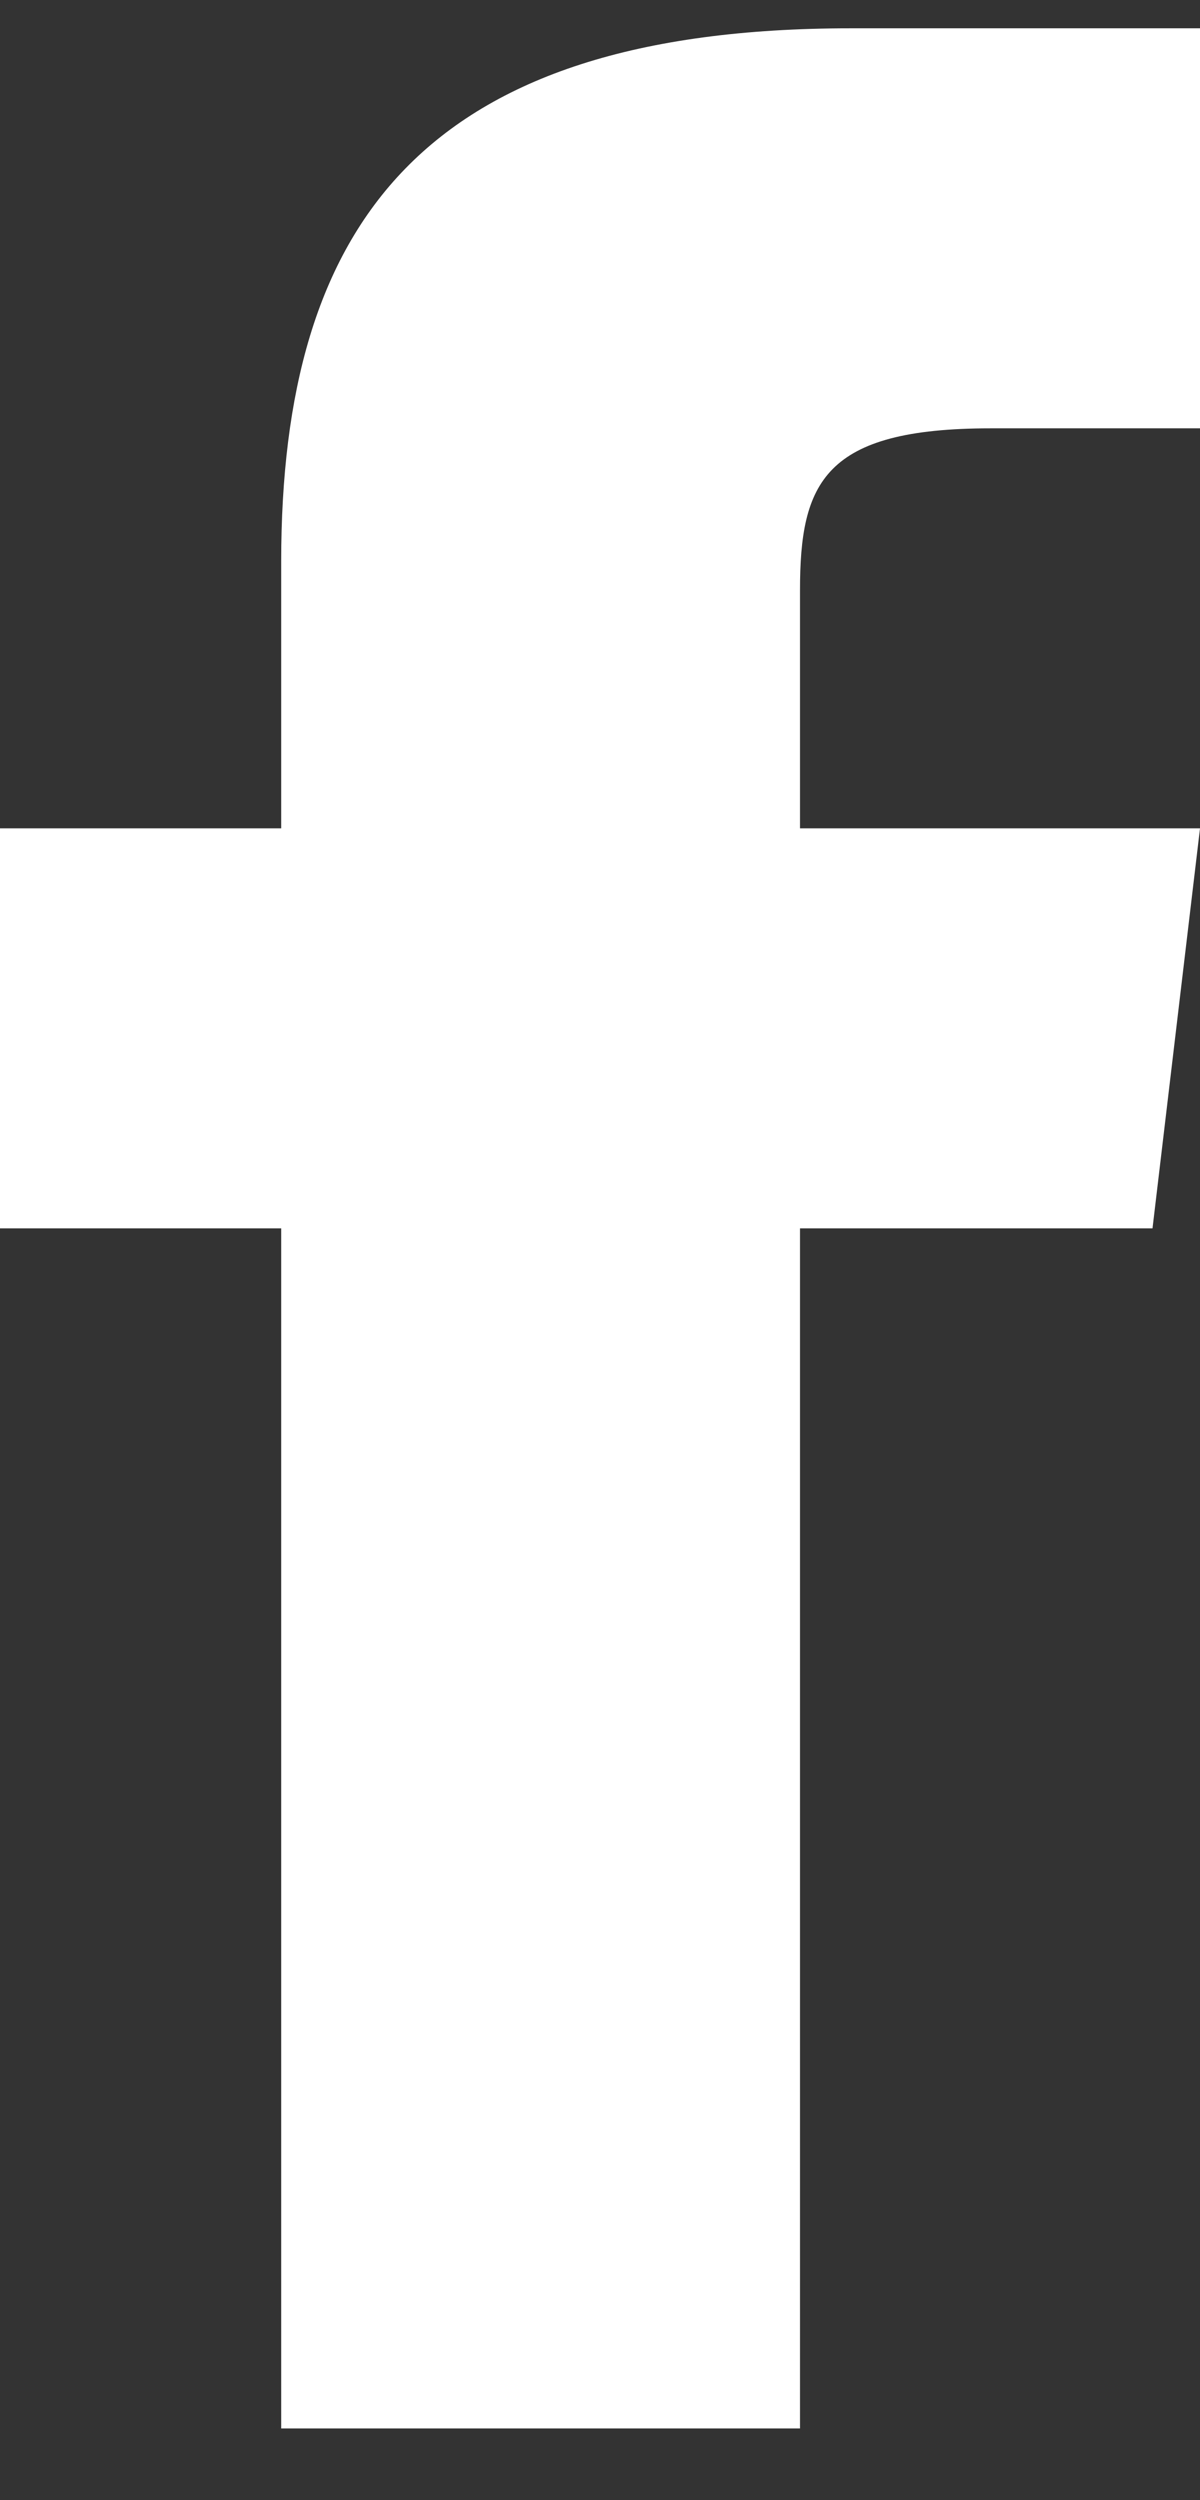 <svg width="12" height="25" viewBox="0 0 12 25" fill="none" xmlns="http://www.w3.org/2000/svg">
<rect x="0" y="0" width="12" height="25" fill="#333333" stroke="none"/>
<path d="M8 8.283V5.902C8 4.827 8.238 4.283 9.906 4.283H12V0.283H8.506C4.225 0.283 2.812 2.246 2.812 5.614V8.283H0V12.283H2.812V24.283H8V12.283H11.525L12 8.283H8Z" fill="white"/>
</svg>

